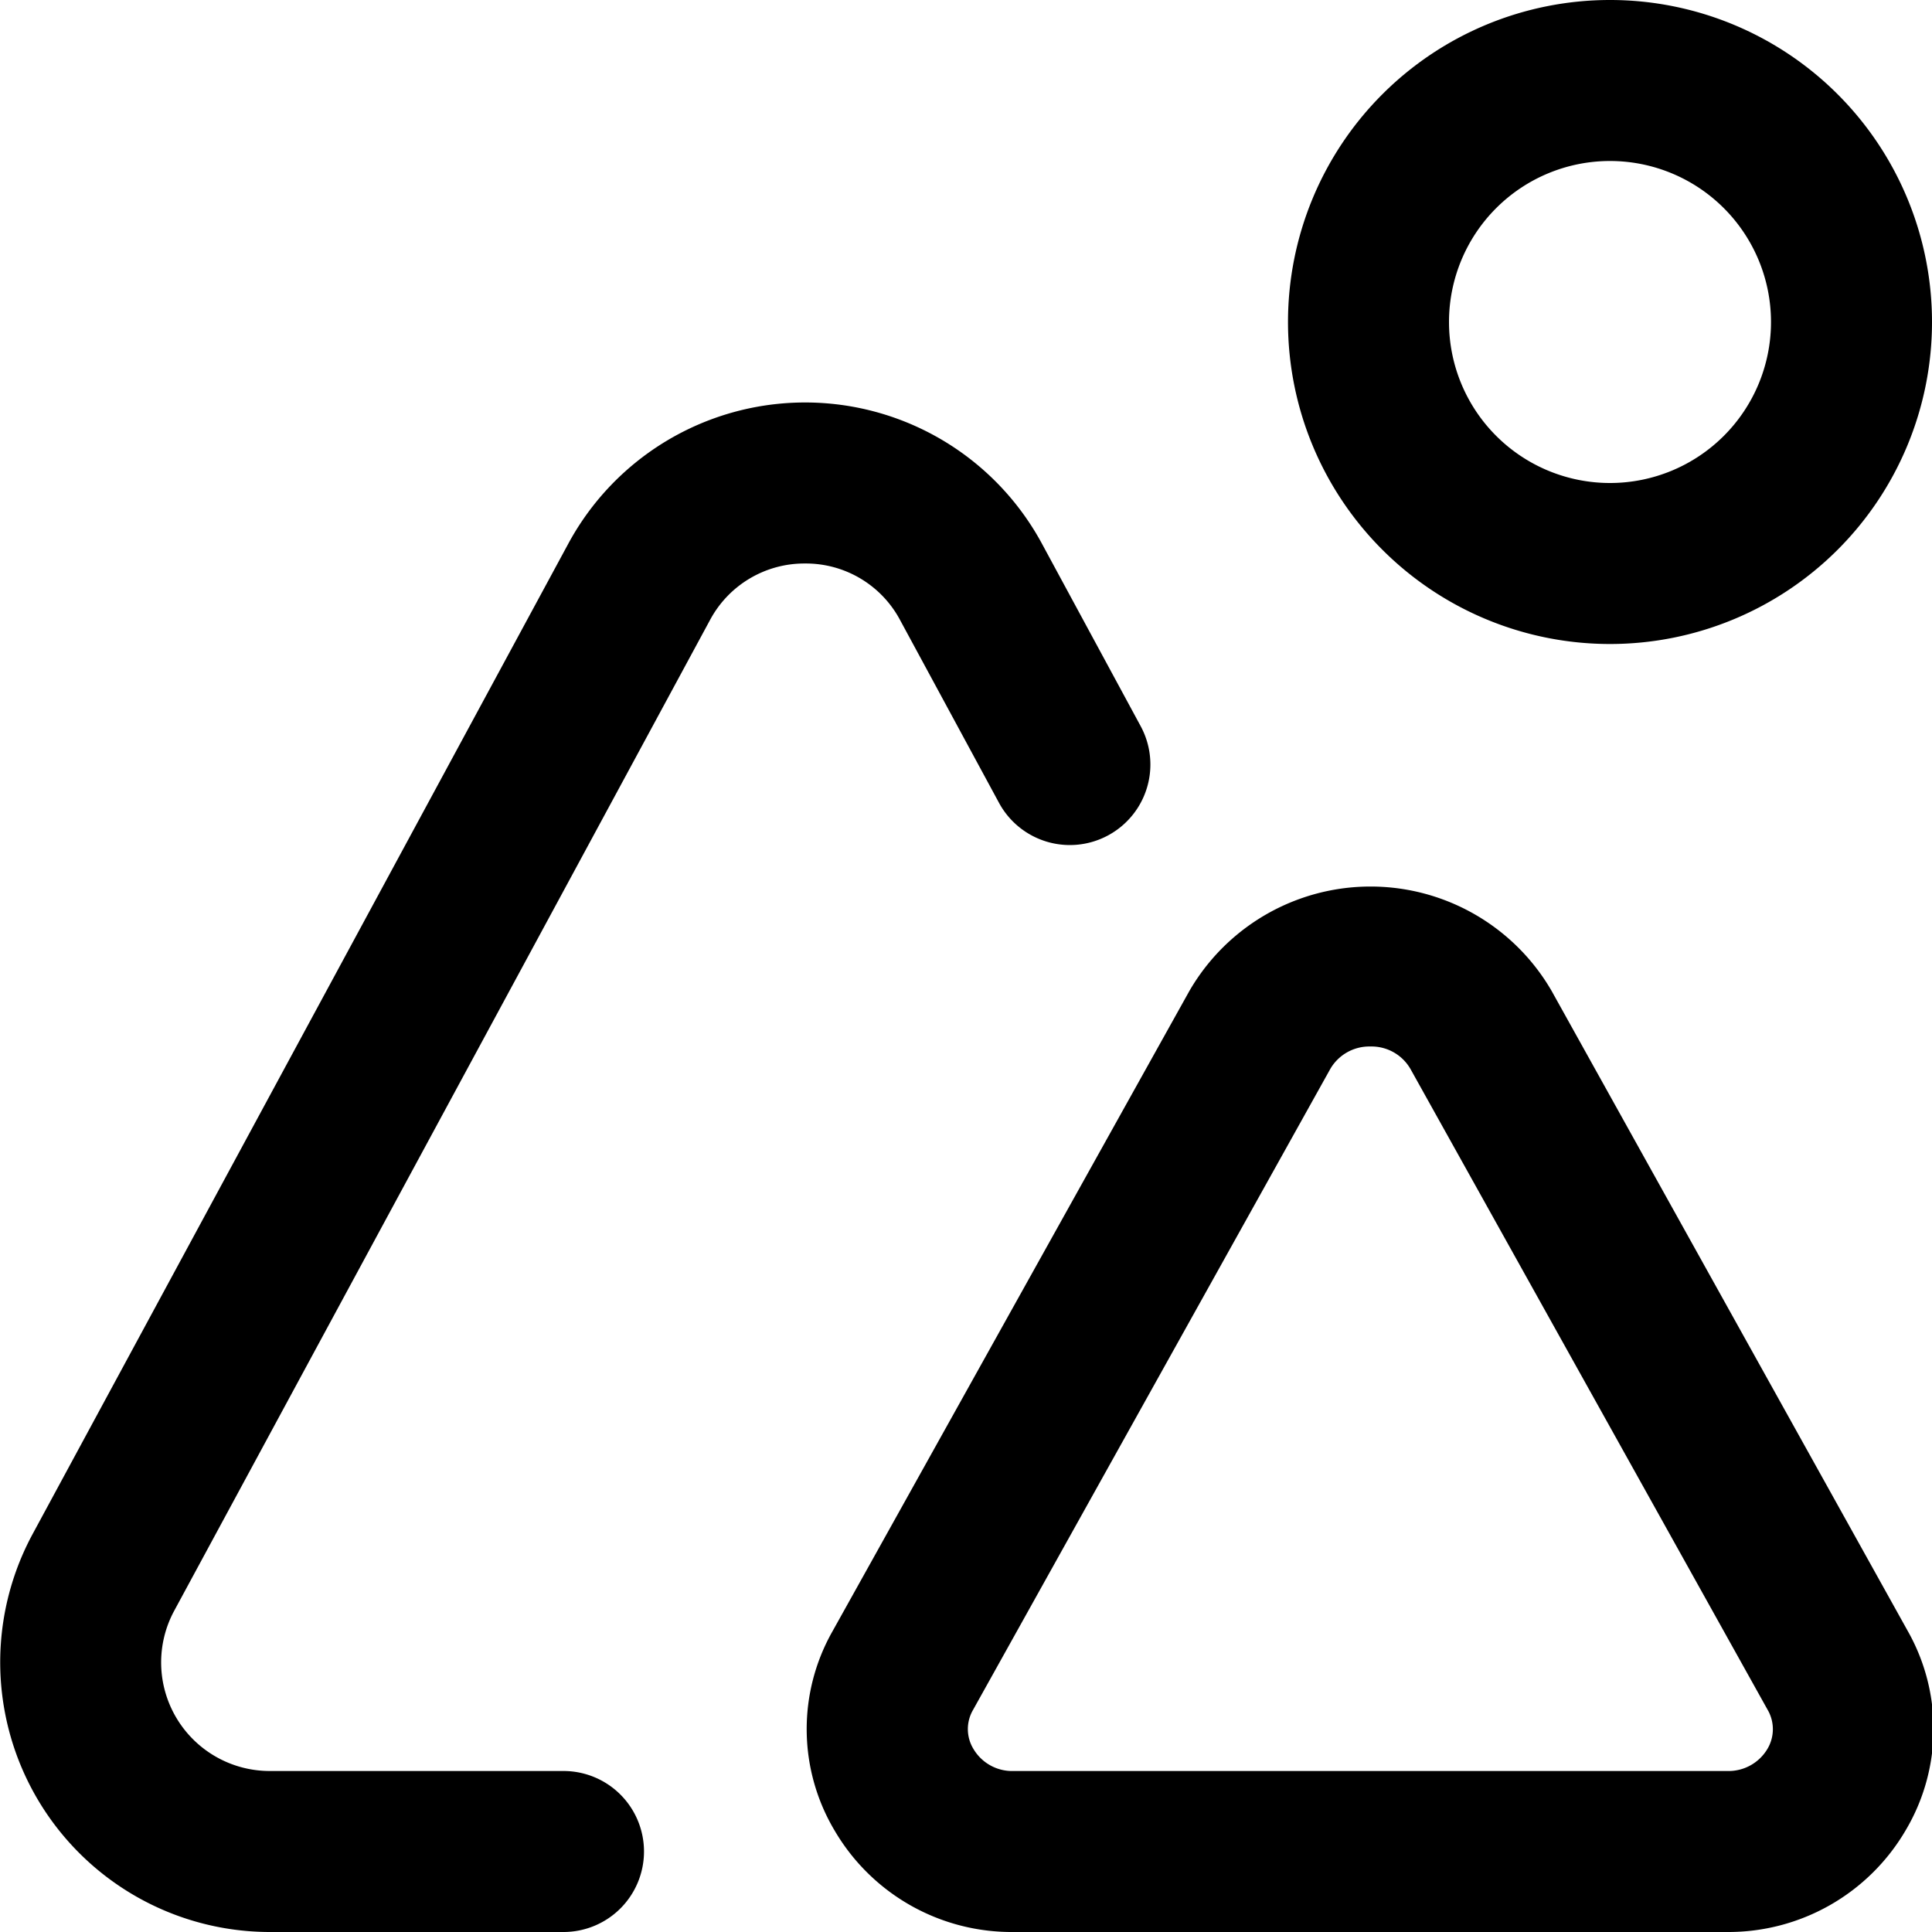 <?xml version="1.0" encoding="UTF-8"?>
<svg xmlns="http://www.w3.org/2000/svg" id="Layer_1" data-name="Layer 1" viewBox="0 0 24 24" width="512" height="512">
<path d="M20,8a4,4,0,0,1,0-8A4,4,0,0,1,20,8Zm0-6a2,2,0,0,0,0,4A2,2,0,0,0,20,2Zm1.452,22H12.589a2.548,2.548,0,0,1-2.221-1.26,2.463,2.463,0,0,1-.029-2.471l4.436-7.959a2.6,2.6,0,0,1,4.5,0L23.7,20.263a2.468,2.468,0,0,1-.028,2.475A2.551,2.551,0,0,1,21.452,24ZM17.023,13a.56.56,0,0,0-.5.283l-4.436,7.959a.473.473,0,0,0,.006.485.559.559,0,0,0,.5.273h8.863a.562.562,0,0,0,.5-.275.479.479,0,0,0,0-.489l-4.432-7.952h0A.558.558,0,0,0,17.023,13ZM8,23a1,1,0,0,0-1-1H3.35a1.349,1.349,0,0,1-1.184-1.994l6.652-12.3A1.329,1.329,0,0,1,10,7h0a1.326,1.326,0,0,1,1.183.706L12.41,9.973a1,1,0,1,0,1.76-.952L12.944,6.755a3.344,3.344,0,0,0-5.885,0L.406,19.055A3.351,3.351,0,0,0,3.35,24H7A1,1,0,0,0,8,23Z"/></svg>
